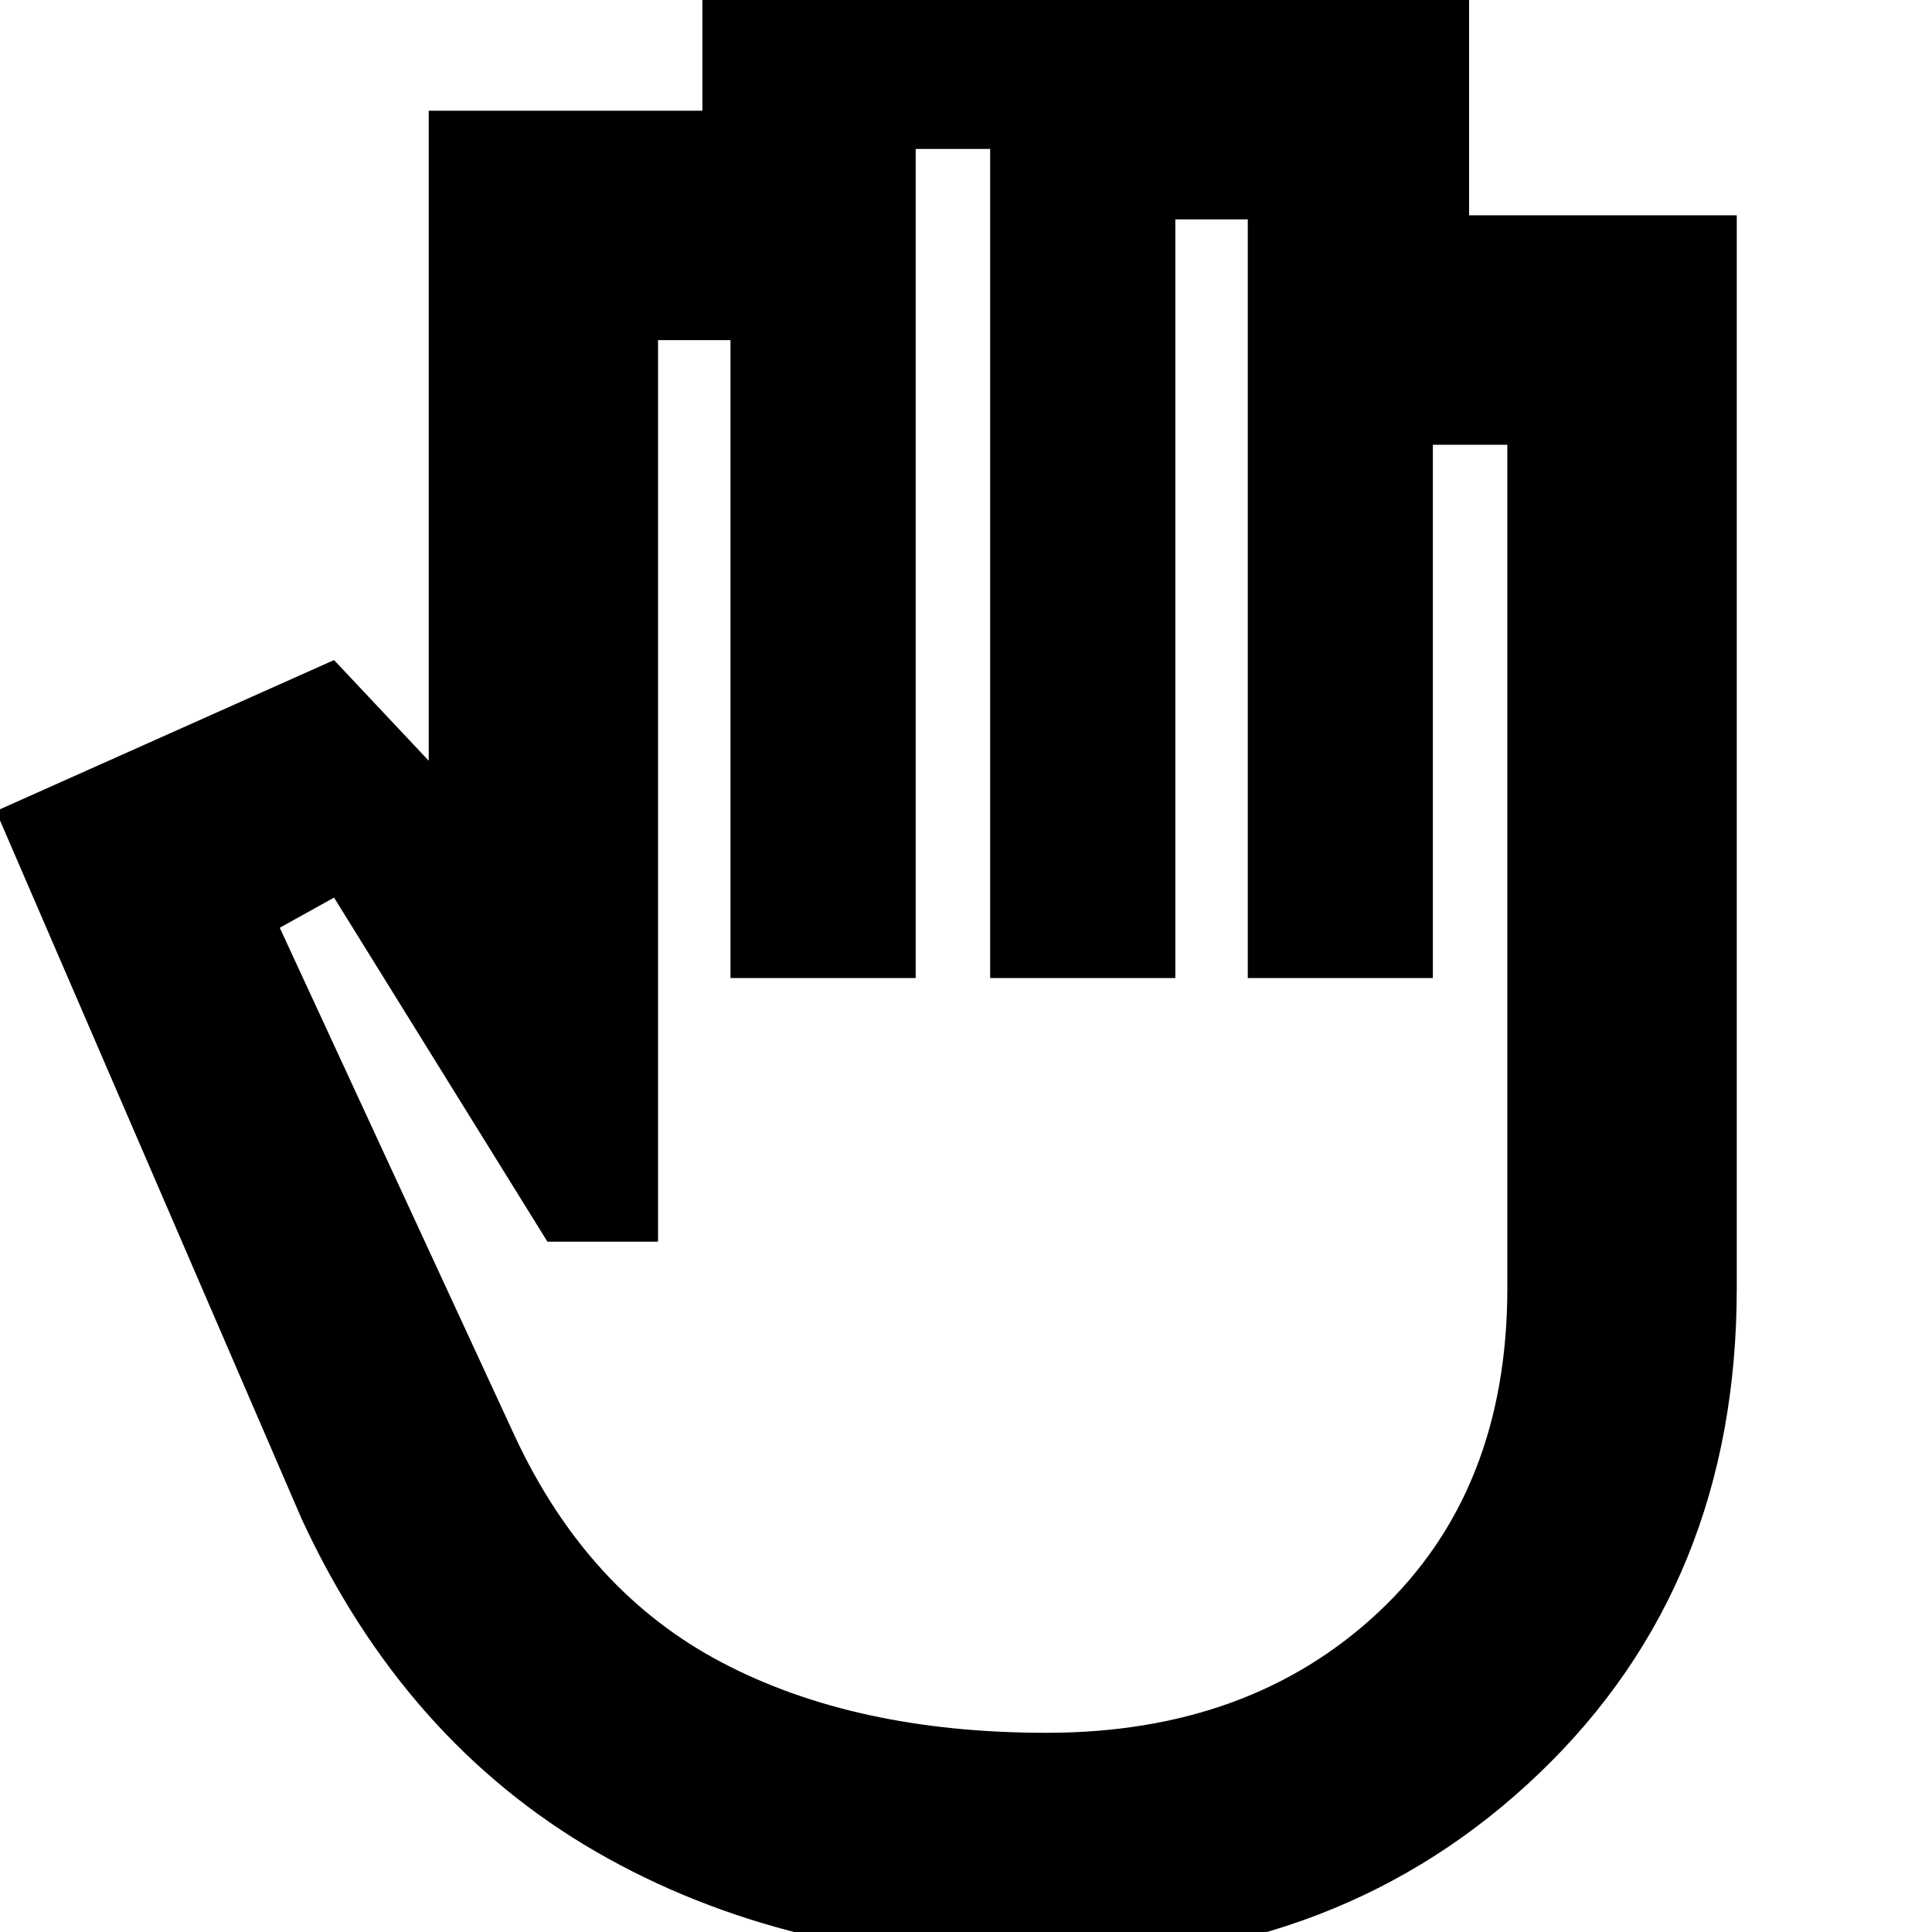 <svg xmlns="http://www.w3.org/2000/svg" height="20" width="20"><path d="M10.833 20.312q-2.687 0-4.666-1.145-1.979-1.146-3.042-3.438L-.042 8.396l3.5-1.563.98 1.042V1.146h2.833V-.812h5.271v.729h2.666v2.312h2.771v11.104q0 3.063-2.042 5.021-2.041 1.958-5.104 1.958Zm0-2.374q2.105 0 3.438-1.25 1.333-1.25 1.333-3.355V4.604h-.771v5.521h-1.916V2.271h-.75v7.854H10.25V1.542h-.771v8.583H7.562V3.521h-.75v9.333H5.667L3.458 9.292l-.562.312 2.437 5.271q.75 1.604 2.136 2.333 1.385.73 3.364.73Z"/></svg>